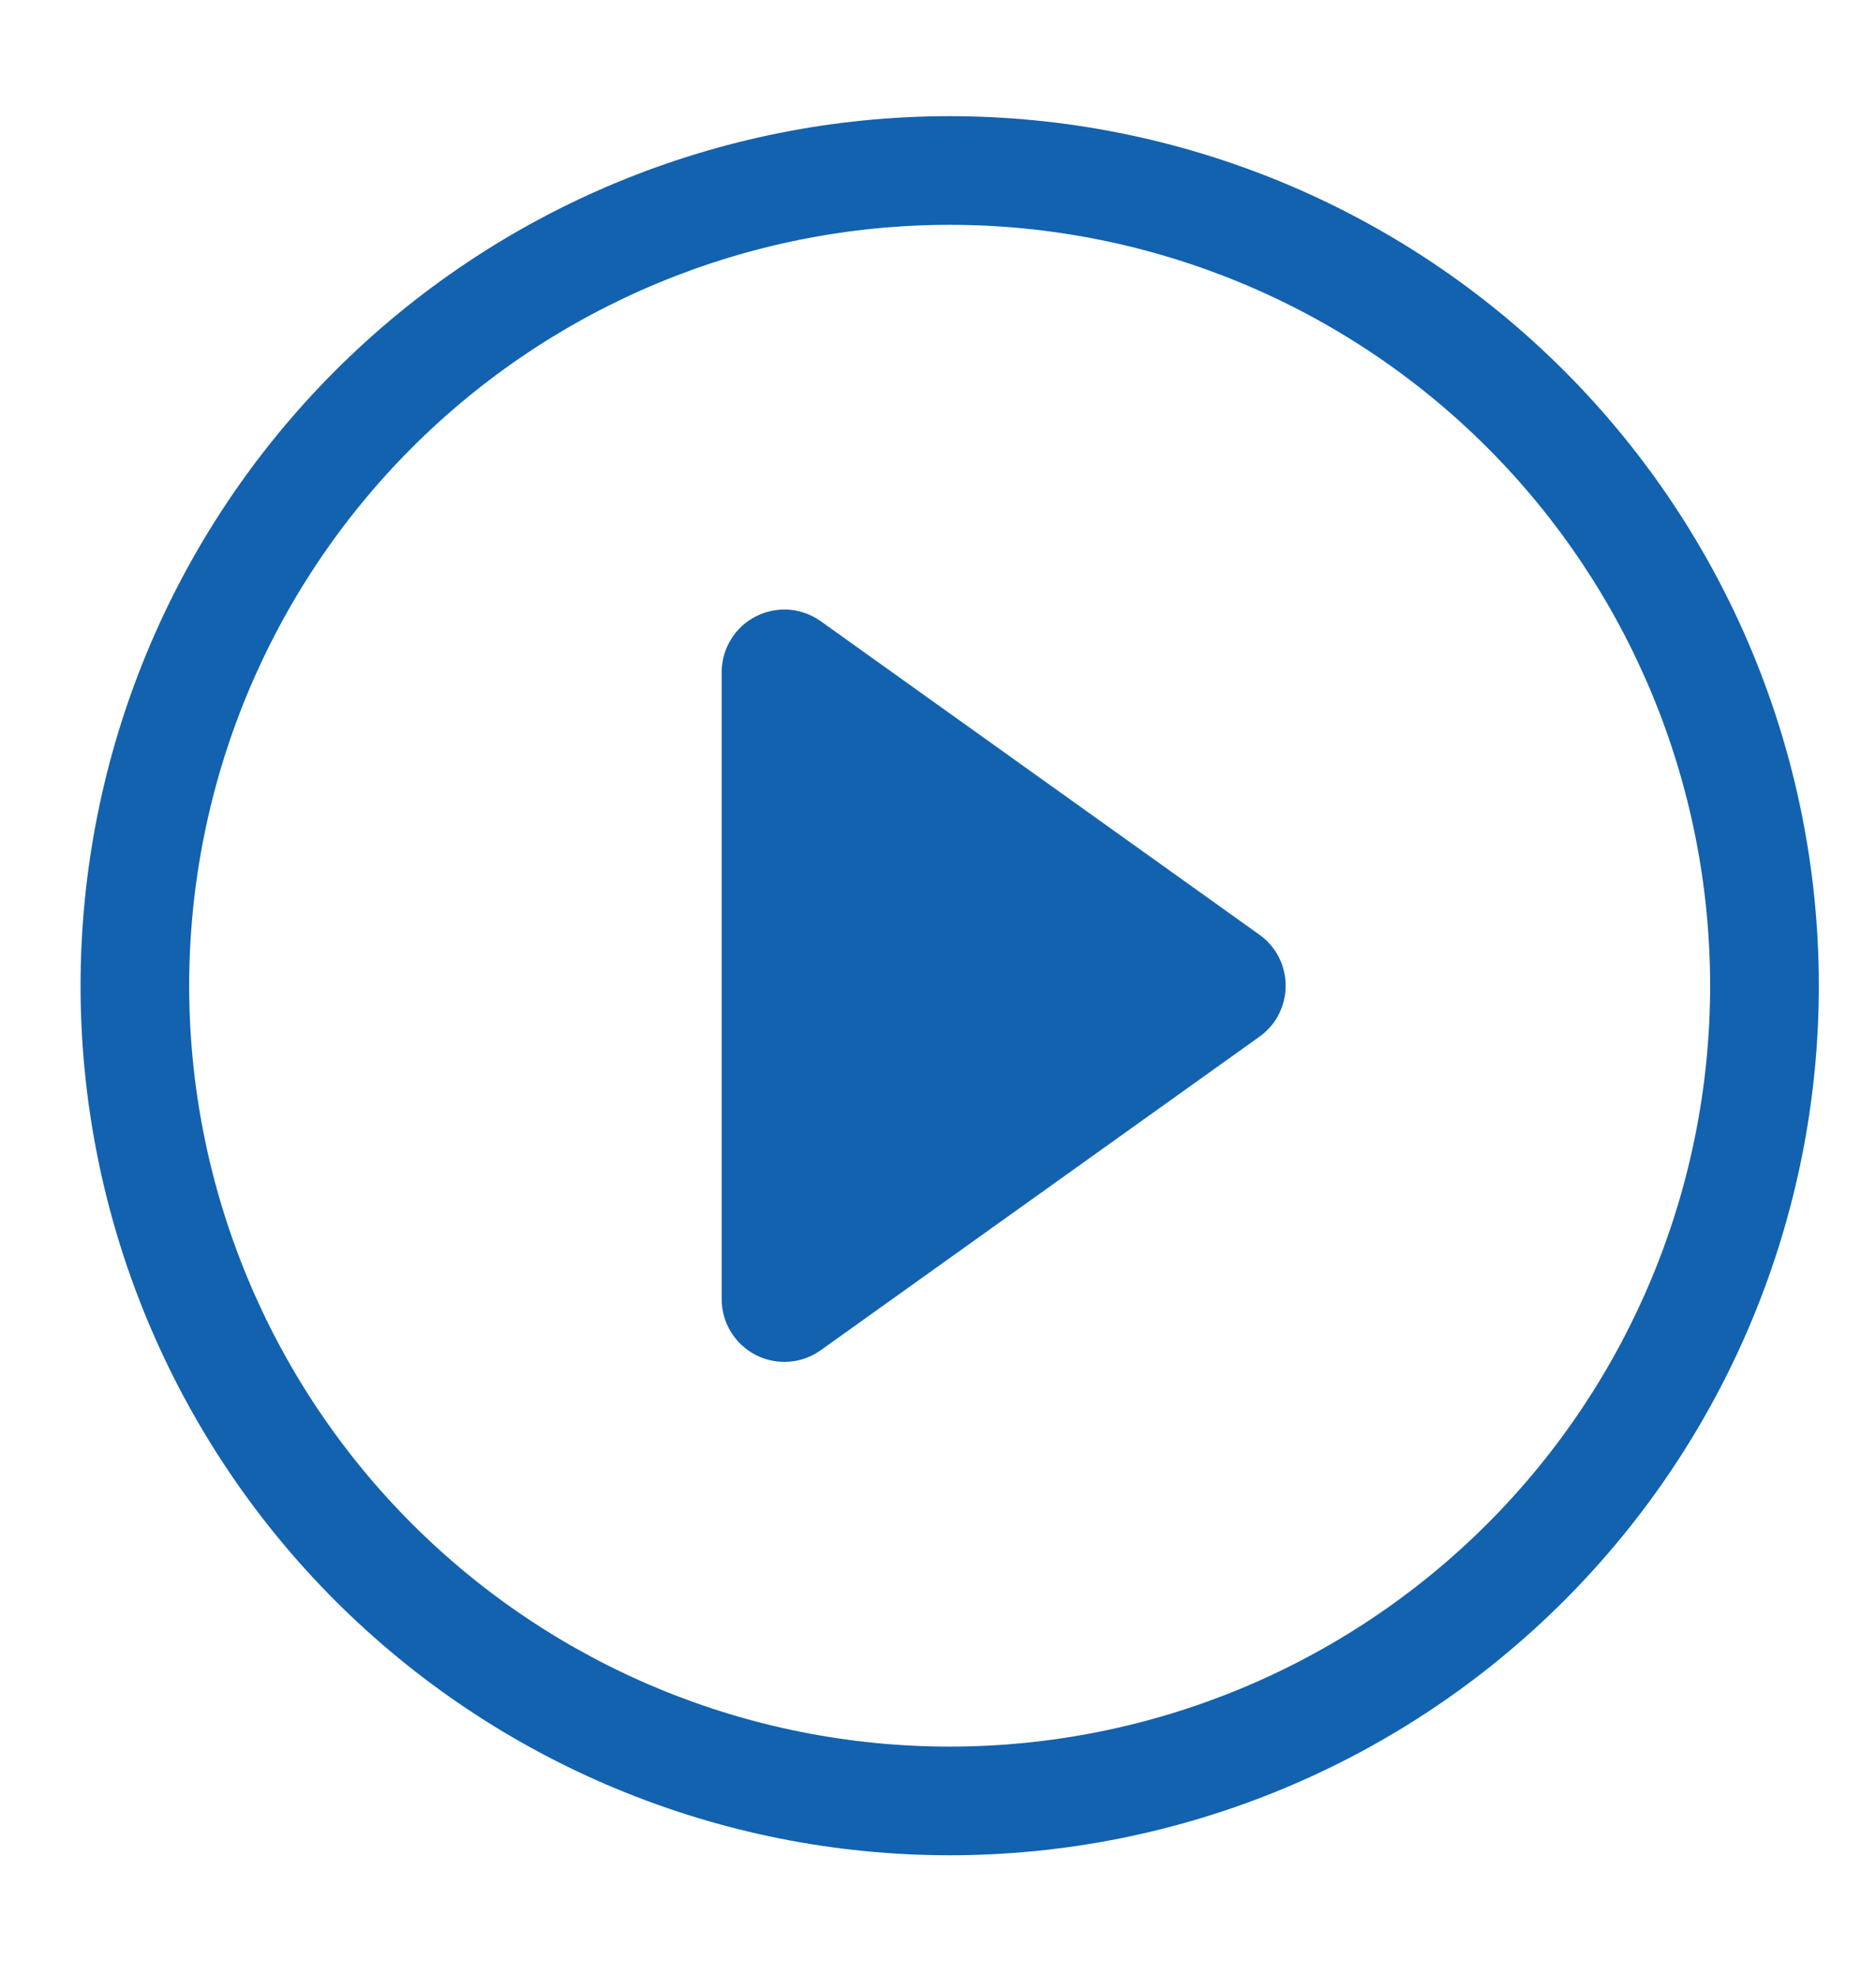 <svg width="19" height="20" viewBox="0 0 19 20" fill="none" xmlns="http://www.w3.org/2000/svg">
<g clip-path="url(#clip0_1038_1444)">
<path d="M9.618 17.681C7.575 17.681 5.616 16.869 4.172 15.425C2.727 13.98 1.916 12.021 1.916 9.979C1.916 7.936 2.727 5.977 4.172 4.532C5.616 3.088 7.575 2.276 9.618 2.276C11.661 2.276 13.62 3.088 15.064 4.532C16.509 5.977 17.32 7.936 17.32 9.979C17.32 12.021 16.509 13.98 15.064 15.425C13.62 16.869 11.661 17.681 9.618 17.681ZM9.618 18.781C11.953 18.781 14.192 17.854 15.842 16.203C17.493 14.552 18.421 12.313 18.421 9.979C18.421 7.644 17.493 5.405 15.842 3.754C14.192 2.103 11.953 1.176 9.618 1.176C7.284 1.176 5.045 2.103 3.394 3.754C1.743 5.405 0.816 7.644 0.816 9.979C0.816 12.313 1.743 14.552 3.394 16.203C5.045 17.854 7.284 18.781 9.618 18.781V18.781Z" fill="#1262AF"/>
<path d="M7.653 6.241C7.757 6.187 7.873 6.164 7.99 6.172C8.106 6.181 8.218 6.221 8.313 6.289L12.755 9.462C12.838 9.521 12.905 9.598 12.951 9.688C12.997 9.778 13.021 9.877 13.021 9.979C13.021 10.08 12.997 10.179 12.951 10.269C12.905 10.359 12.838 10.436 12.755 10.495L8.313 13.668C8.218 13.736 8.106 13.776 7.99 13.785C7.874 13.793 7.757 13.77 7.653 13.716C7.55 13.663 7.463 13.582 7.402 13.482C7.341 13.383 7.309 13.268 7.309 13.152V6.806C7.309 6.689 7.341 6.574 7.402 6.475C7.462 6.375 7.549 6.294 7.653 6.241V6.241Z" fill="#1262AF"/>
</g>
<defs>
<clipPath id="clip0_1038_1444">
<rect width="18.689" height="18.689" fill="white" transform="translate(0.274 0.634)"/>
</clipPath>
</defs>
</svg>
